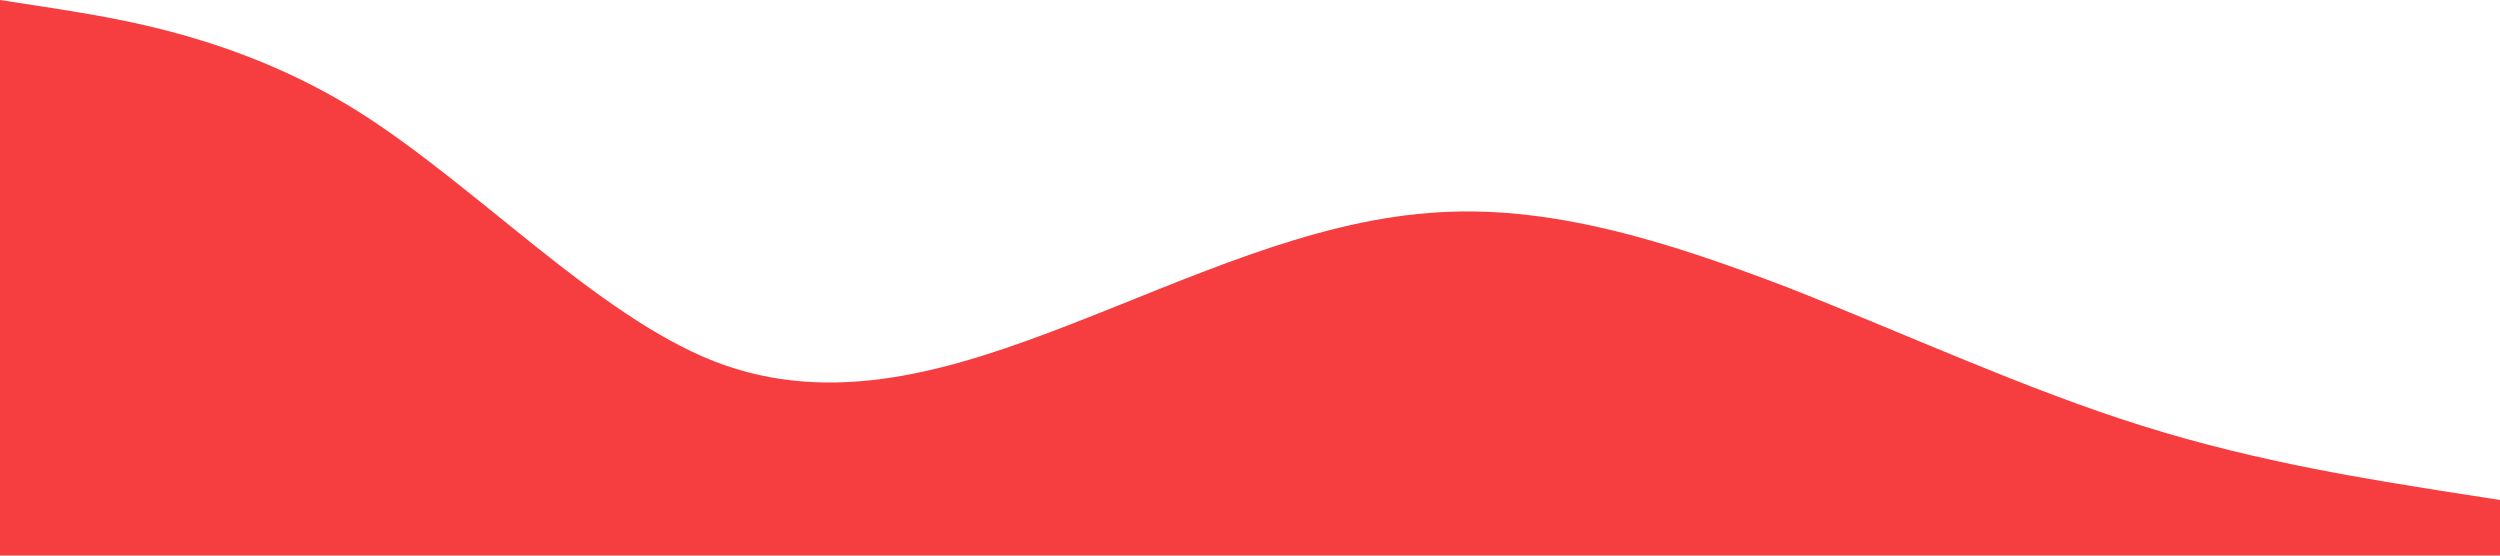 <?xml version="1.0" standalone="no"?><svg xmlns="http://www.w3.org/2000/svg" viewBox="0 0 1440 320"><path fill="#f63d3f" fill-opacity="1" d="M0,0L34.3,5.3C68.6,11,137,21,206,64C274.3,107,343,181,411,208C480,235,549,213,617,186.7C685.7,160,754,128,823,122.7C891.4,117,960,139,1029,165.3C1097.1,192,1166,224,1234,245.3C1302.9,267,1371,277,1406,282.7L1440,288L1440,320L1405.7,320C1371.4,320,1303,320,1234,320C1165.7,320,1097,320,1029,320C960,320,891,320,823,320C754.3,320,686,320,617,320C548.6,320,480,320,411,320C342.9,320,274,320,206,320C137.1,320,69,320,34,320L0,320Z"></path></svg>